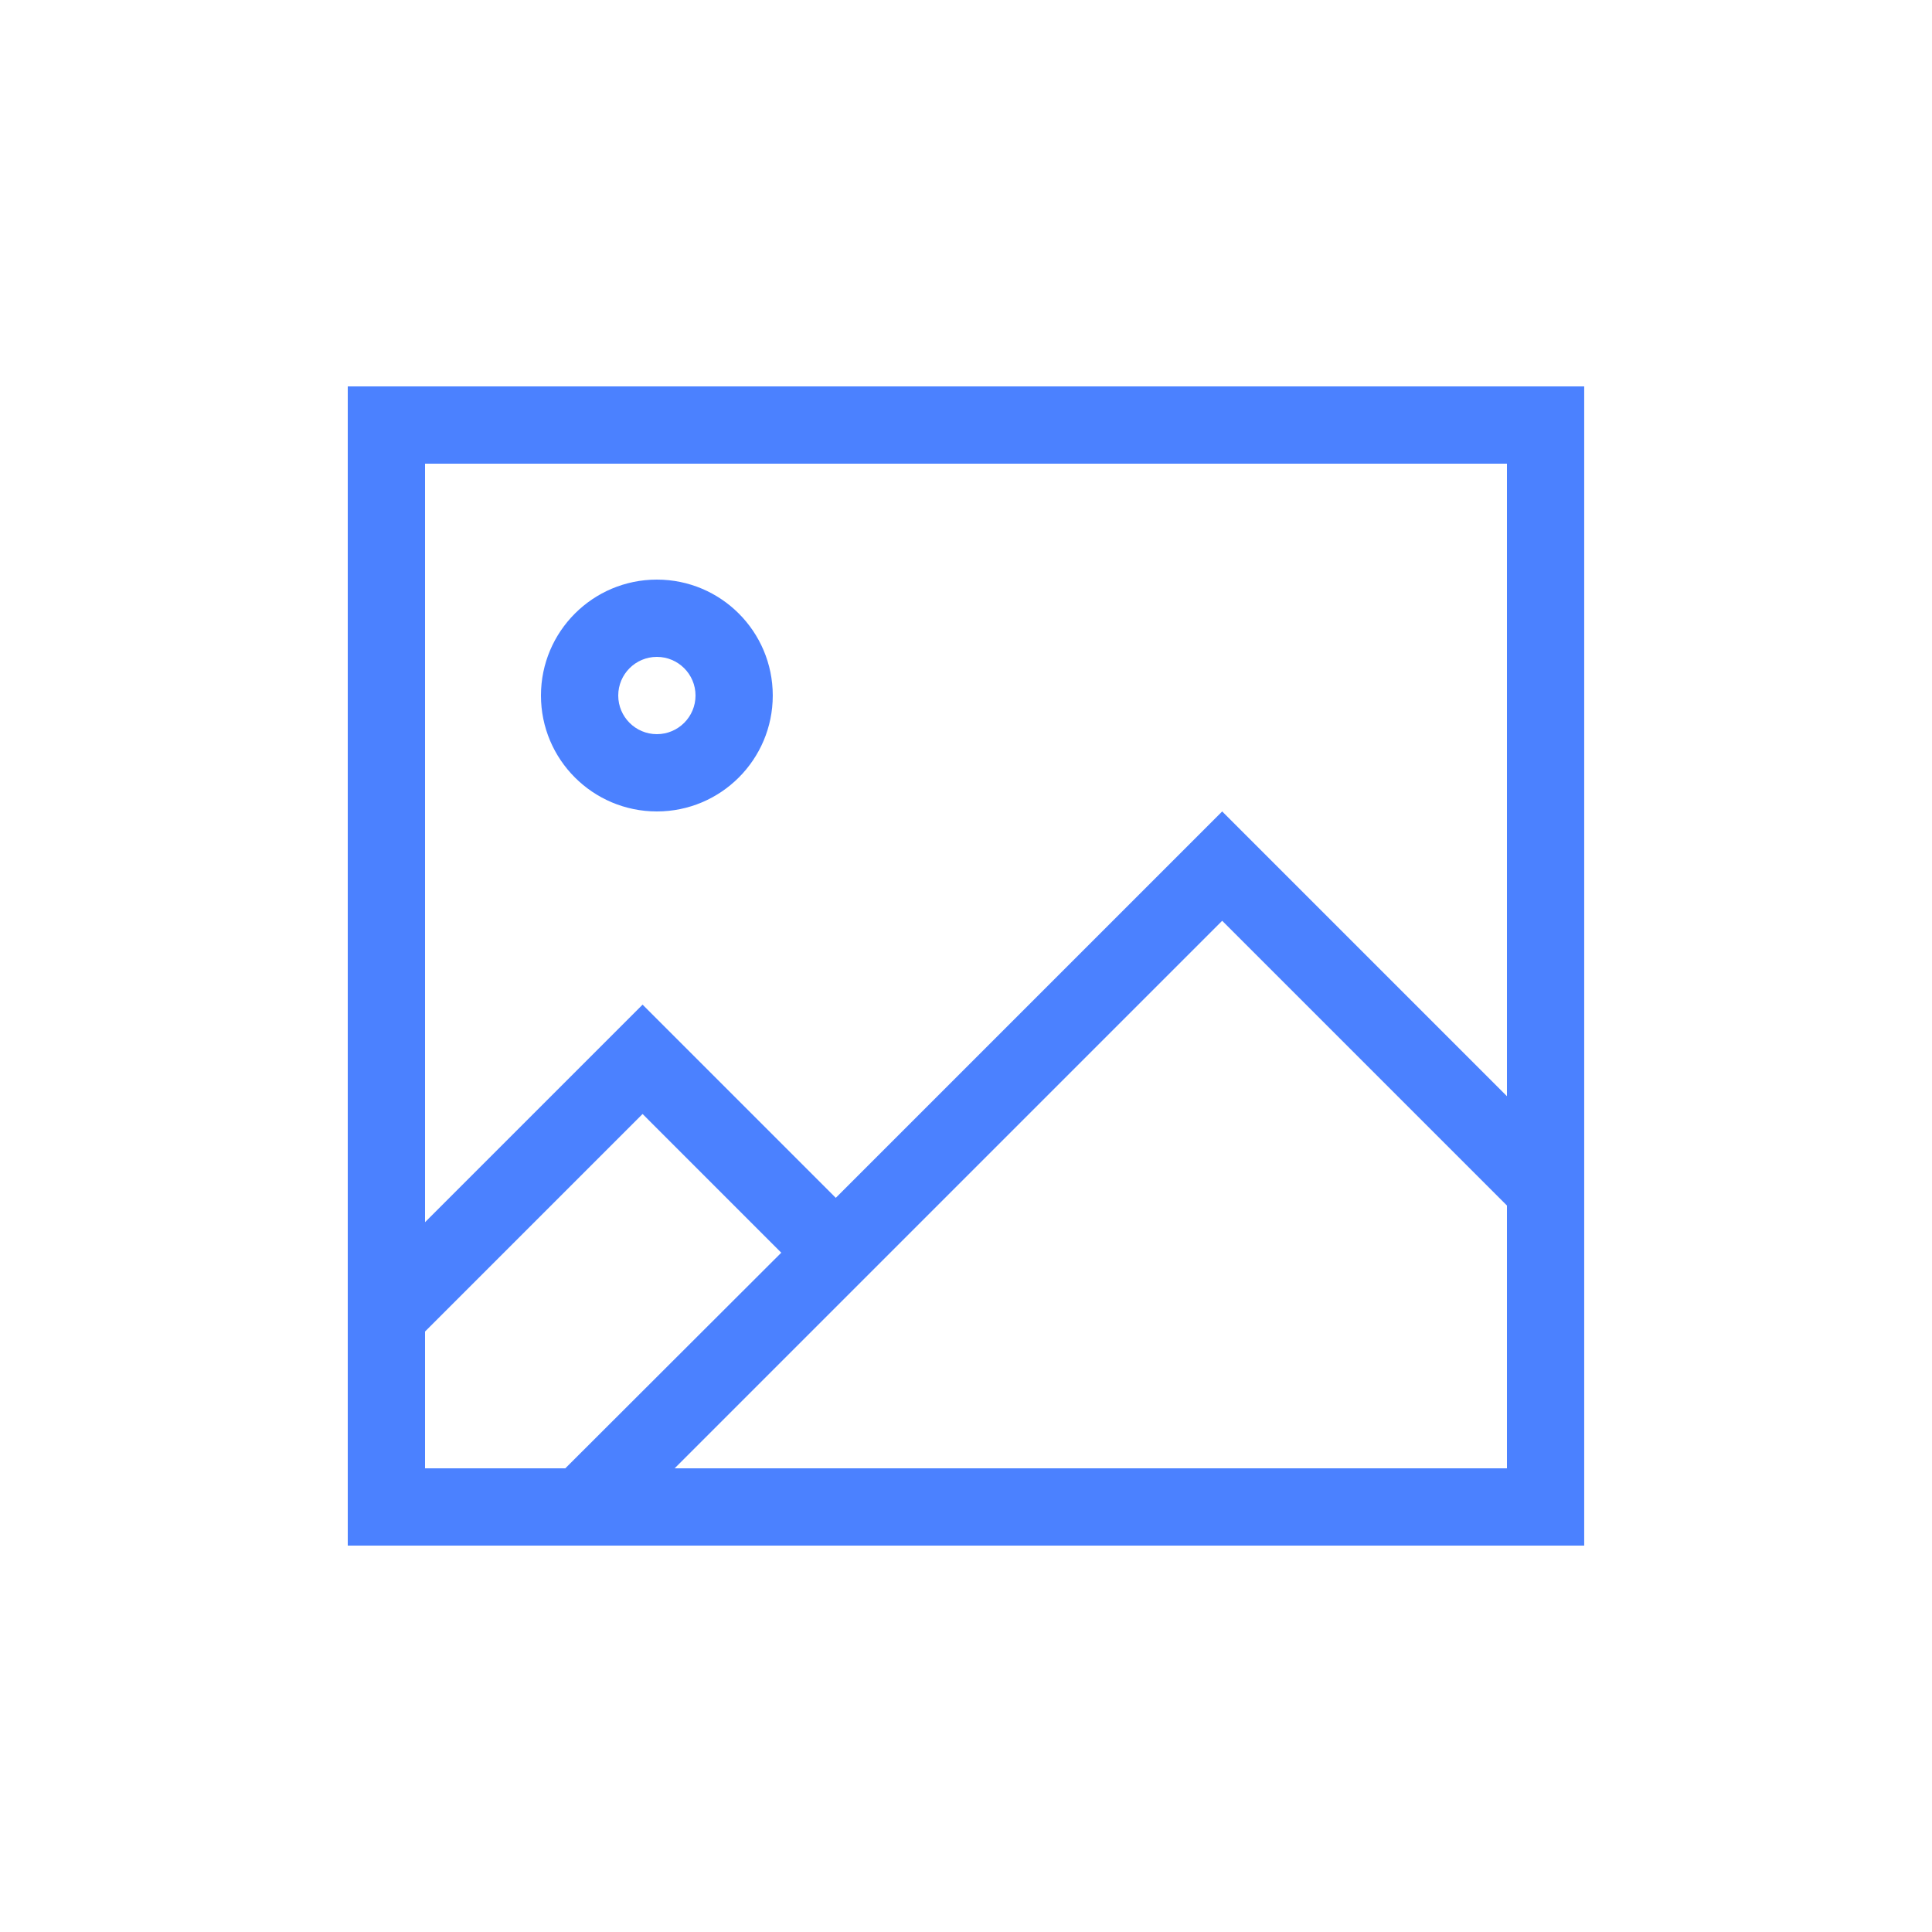 <svg xmlns="http://www.w3.org/2000/svg" xmlns:xlink="http://www.w3.org/1999/xlink" preserveAspectRatio="xMidYMid" width="50" height="50" viewBox="0 0 50 50">
  <defs>
    <style>
      .cls-1 {
        fill: #fff;
        stroke: #acacac;
      }

      .cls-2 {
        fill: #4b81ff;
        fill-rule: evenodd;
      }
    </style>
  </defs>
  <g>
    <path d="M30.620,40.000 L27.800,40.000 L15.460,40.000 L12.630,40.000 L9.000,40.000 L9.000,36.460 L9.000,33.630 L9.000,10.000 L40.999,10.000 L40.999,30.370 L40.999,33.200 L40.999,40.000 L30.620,40.000 ZM11.000,38.000 L14.630,38.000 L20.219,32.420 L16.630,28.830 L11.000,34.460 L11.000,38.000 ZM39.000,12.000 L11.000,12.000 L11.000,31.630 L16.630,26.000 L21.630,31.000 L31.630,21.000 L39.000,28.370 L39.000,12.000 ZM39.000,31.200 L31.630,23.830 L23.040,32.420 L21.630,33.830 L17.460,38.000 L25.800,38.000 L28.620,38.000 L39.000,38.000 L39.000,31.200 ZM17.000,21.000 C15.343,21.000 14.000,19.657 14.000,18.000 C14.000,16.343 15.343,15.000 17.000,15.000 C18.656,15.000 19.999,16.343 19.999,18.000 C19.999,19.657 18.656,21.000 17.000,21.000 ZM17.000,17.000 C16.448,17.000 16.000,17.448 16.000,18.000 C16.000,18.552 16.448,19.000 17.000,19.000 C17.551,19.000 18.000,18.552 18.000,18.000 C18.000,17.448 17.551,17.000 17.000,17.000 Z" class="cls-2"/>
  </g>
</svg>
